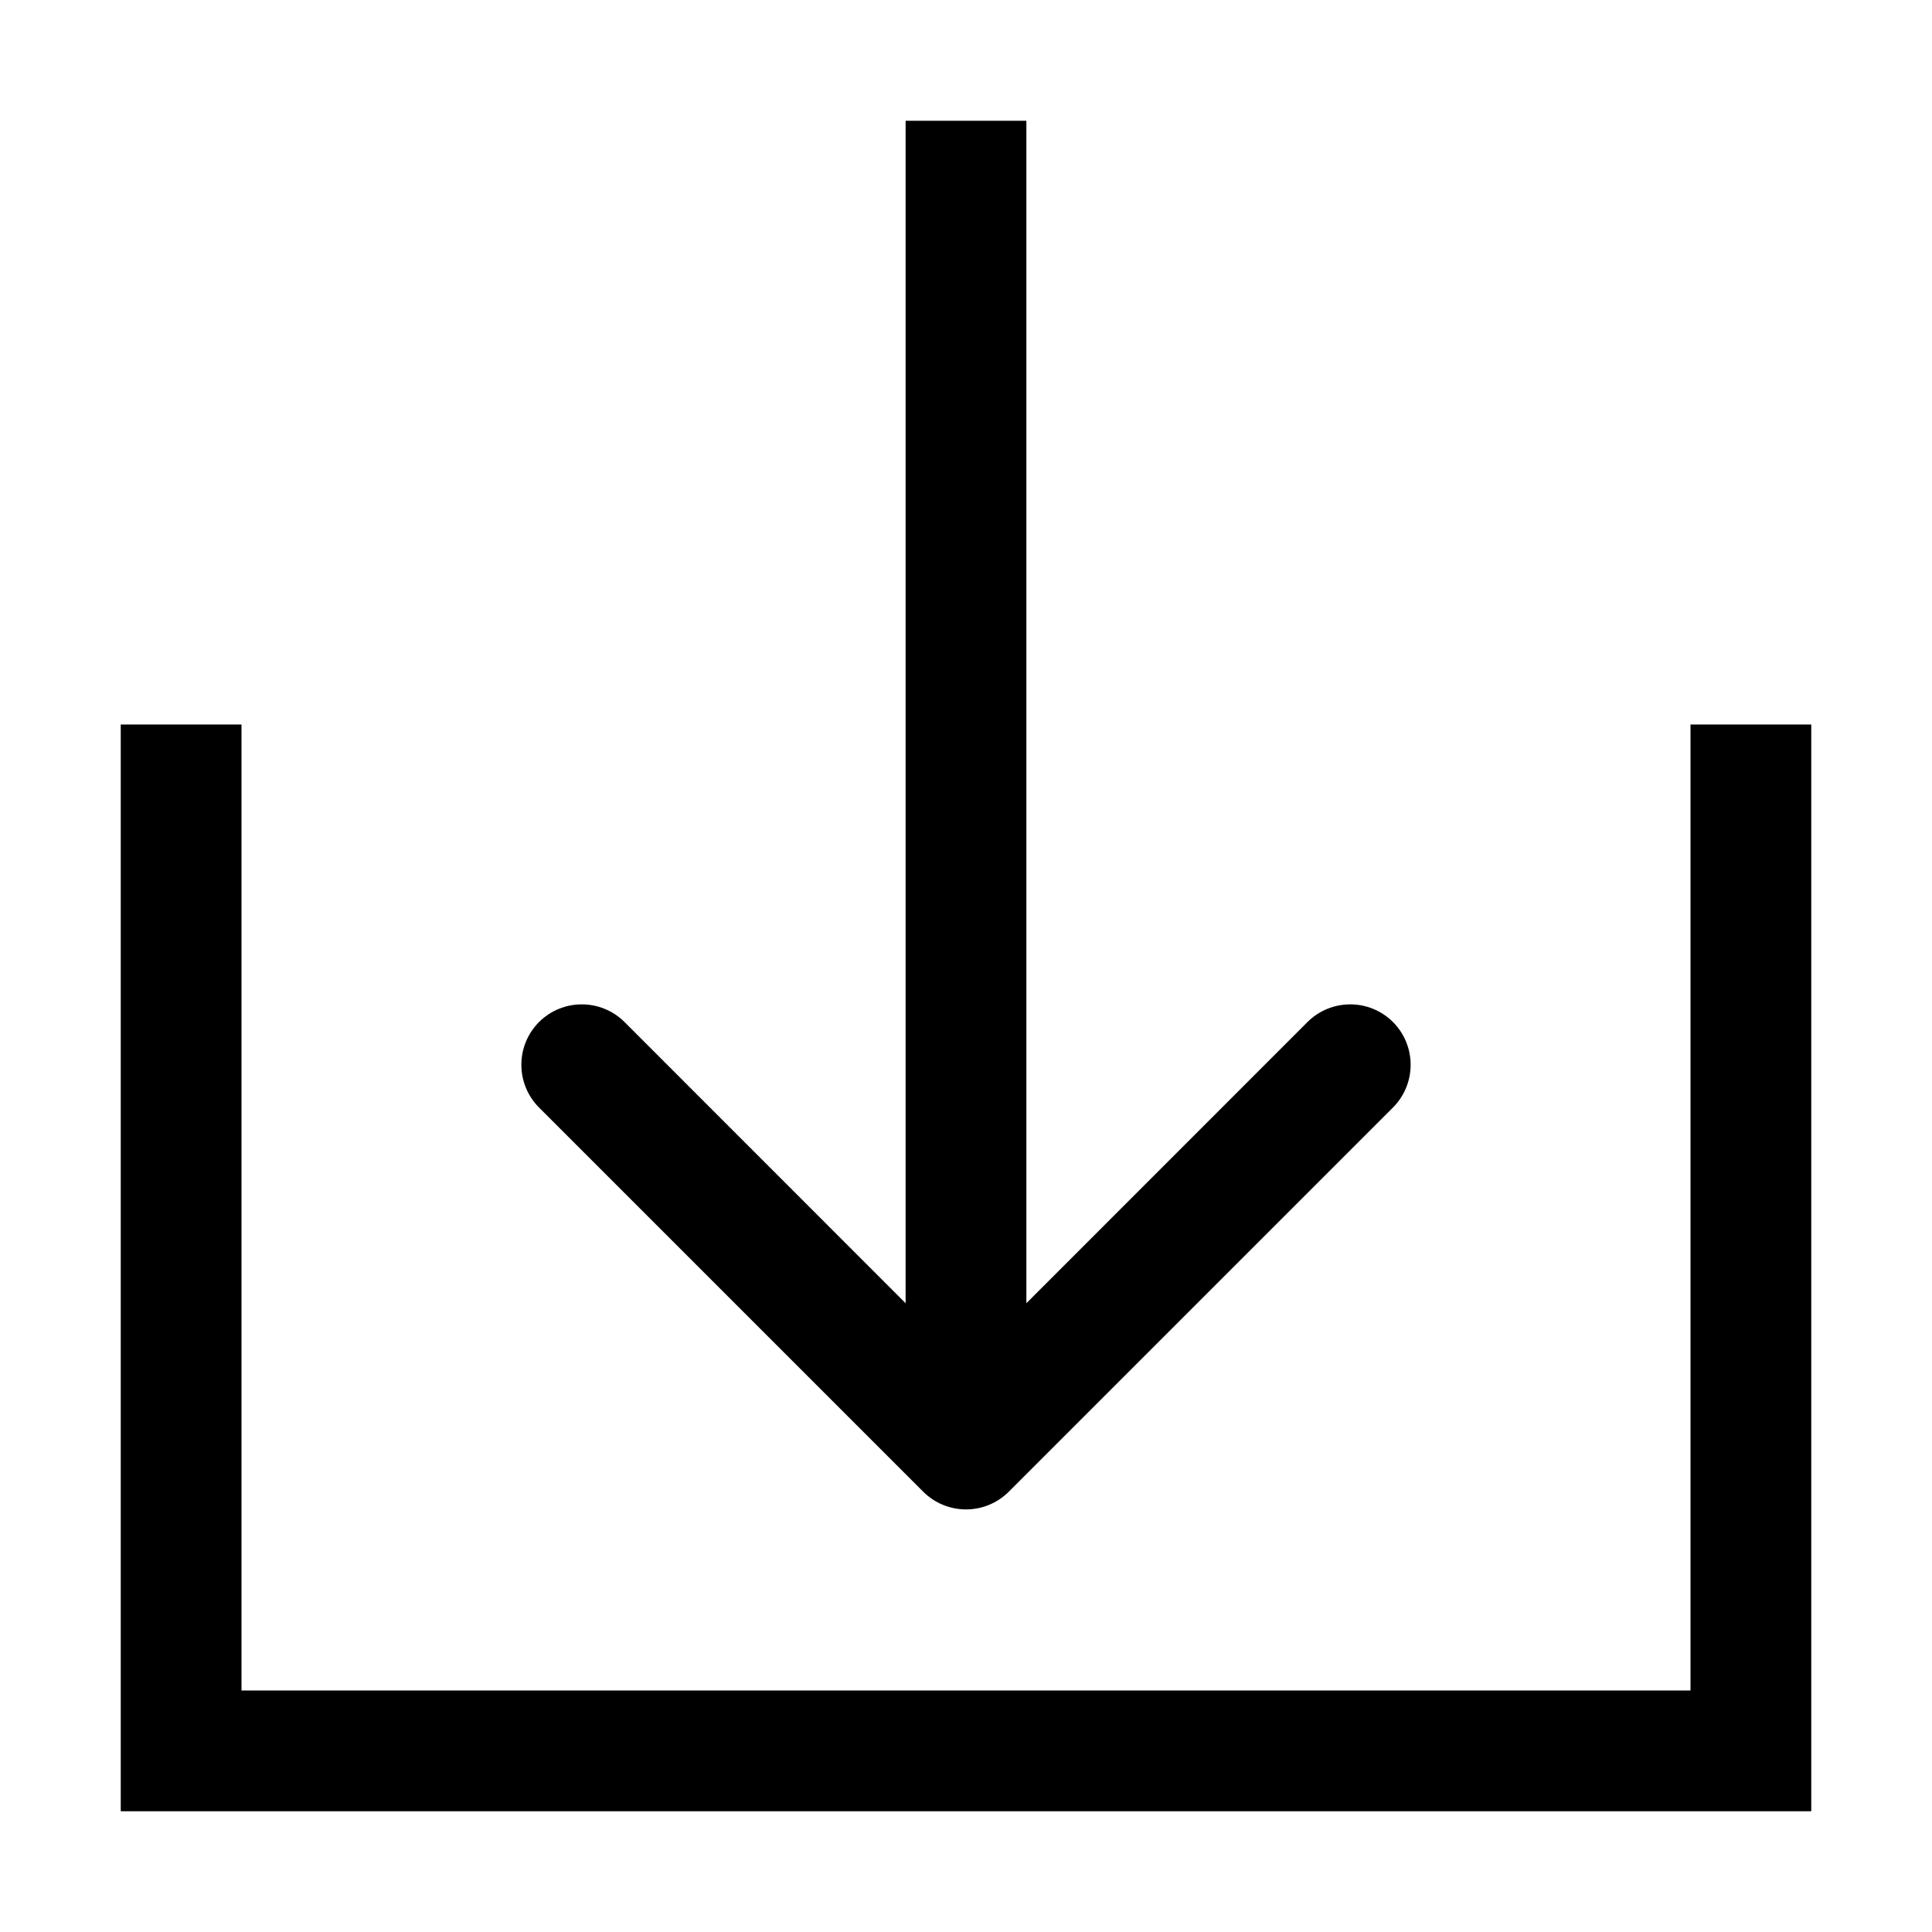 <svg width="16" height="16" viewBox="0 0 16 16" fill="none" xmlns="http://www.w3.org/2000/svg">
<path d="M1.5 6V14.5H14.5V6" stroke="currentColor"/>
<path d="M7.646 12.354C7.842 12.549 8.158 12.549 8.354 12.354L11.536 9.172C11.731 8.976 11.731 8.66 11.536 8.464C11.34 8.269 11.024 8.269 10.828 8.464L8 11.293L5.172 8.464C4.976 8.269 4.66 8.269 4.464 8.464C4.269 8.66 4.269 8.976 4.464 9.172L7.646 12.354ZM7.5 1V12H8.5V1H7.5Z" fill="currentColor"/>
</svg>
